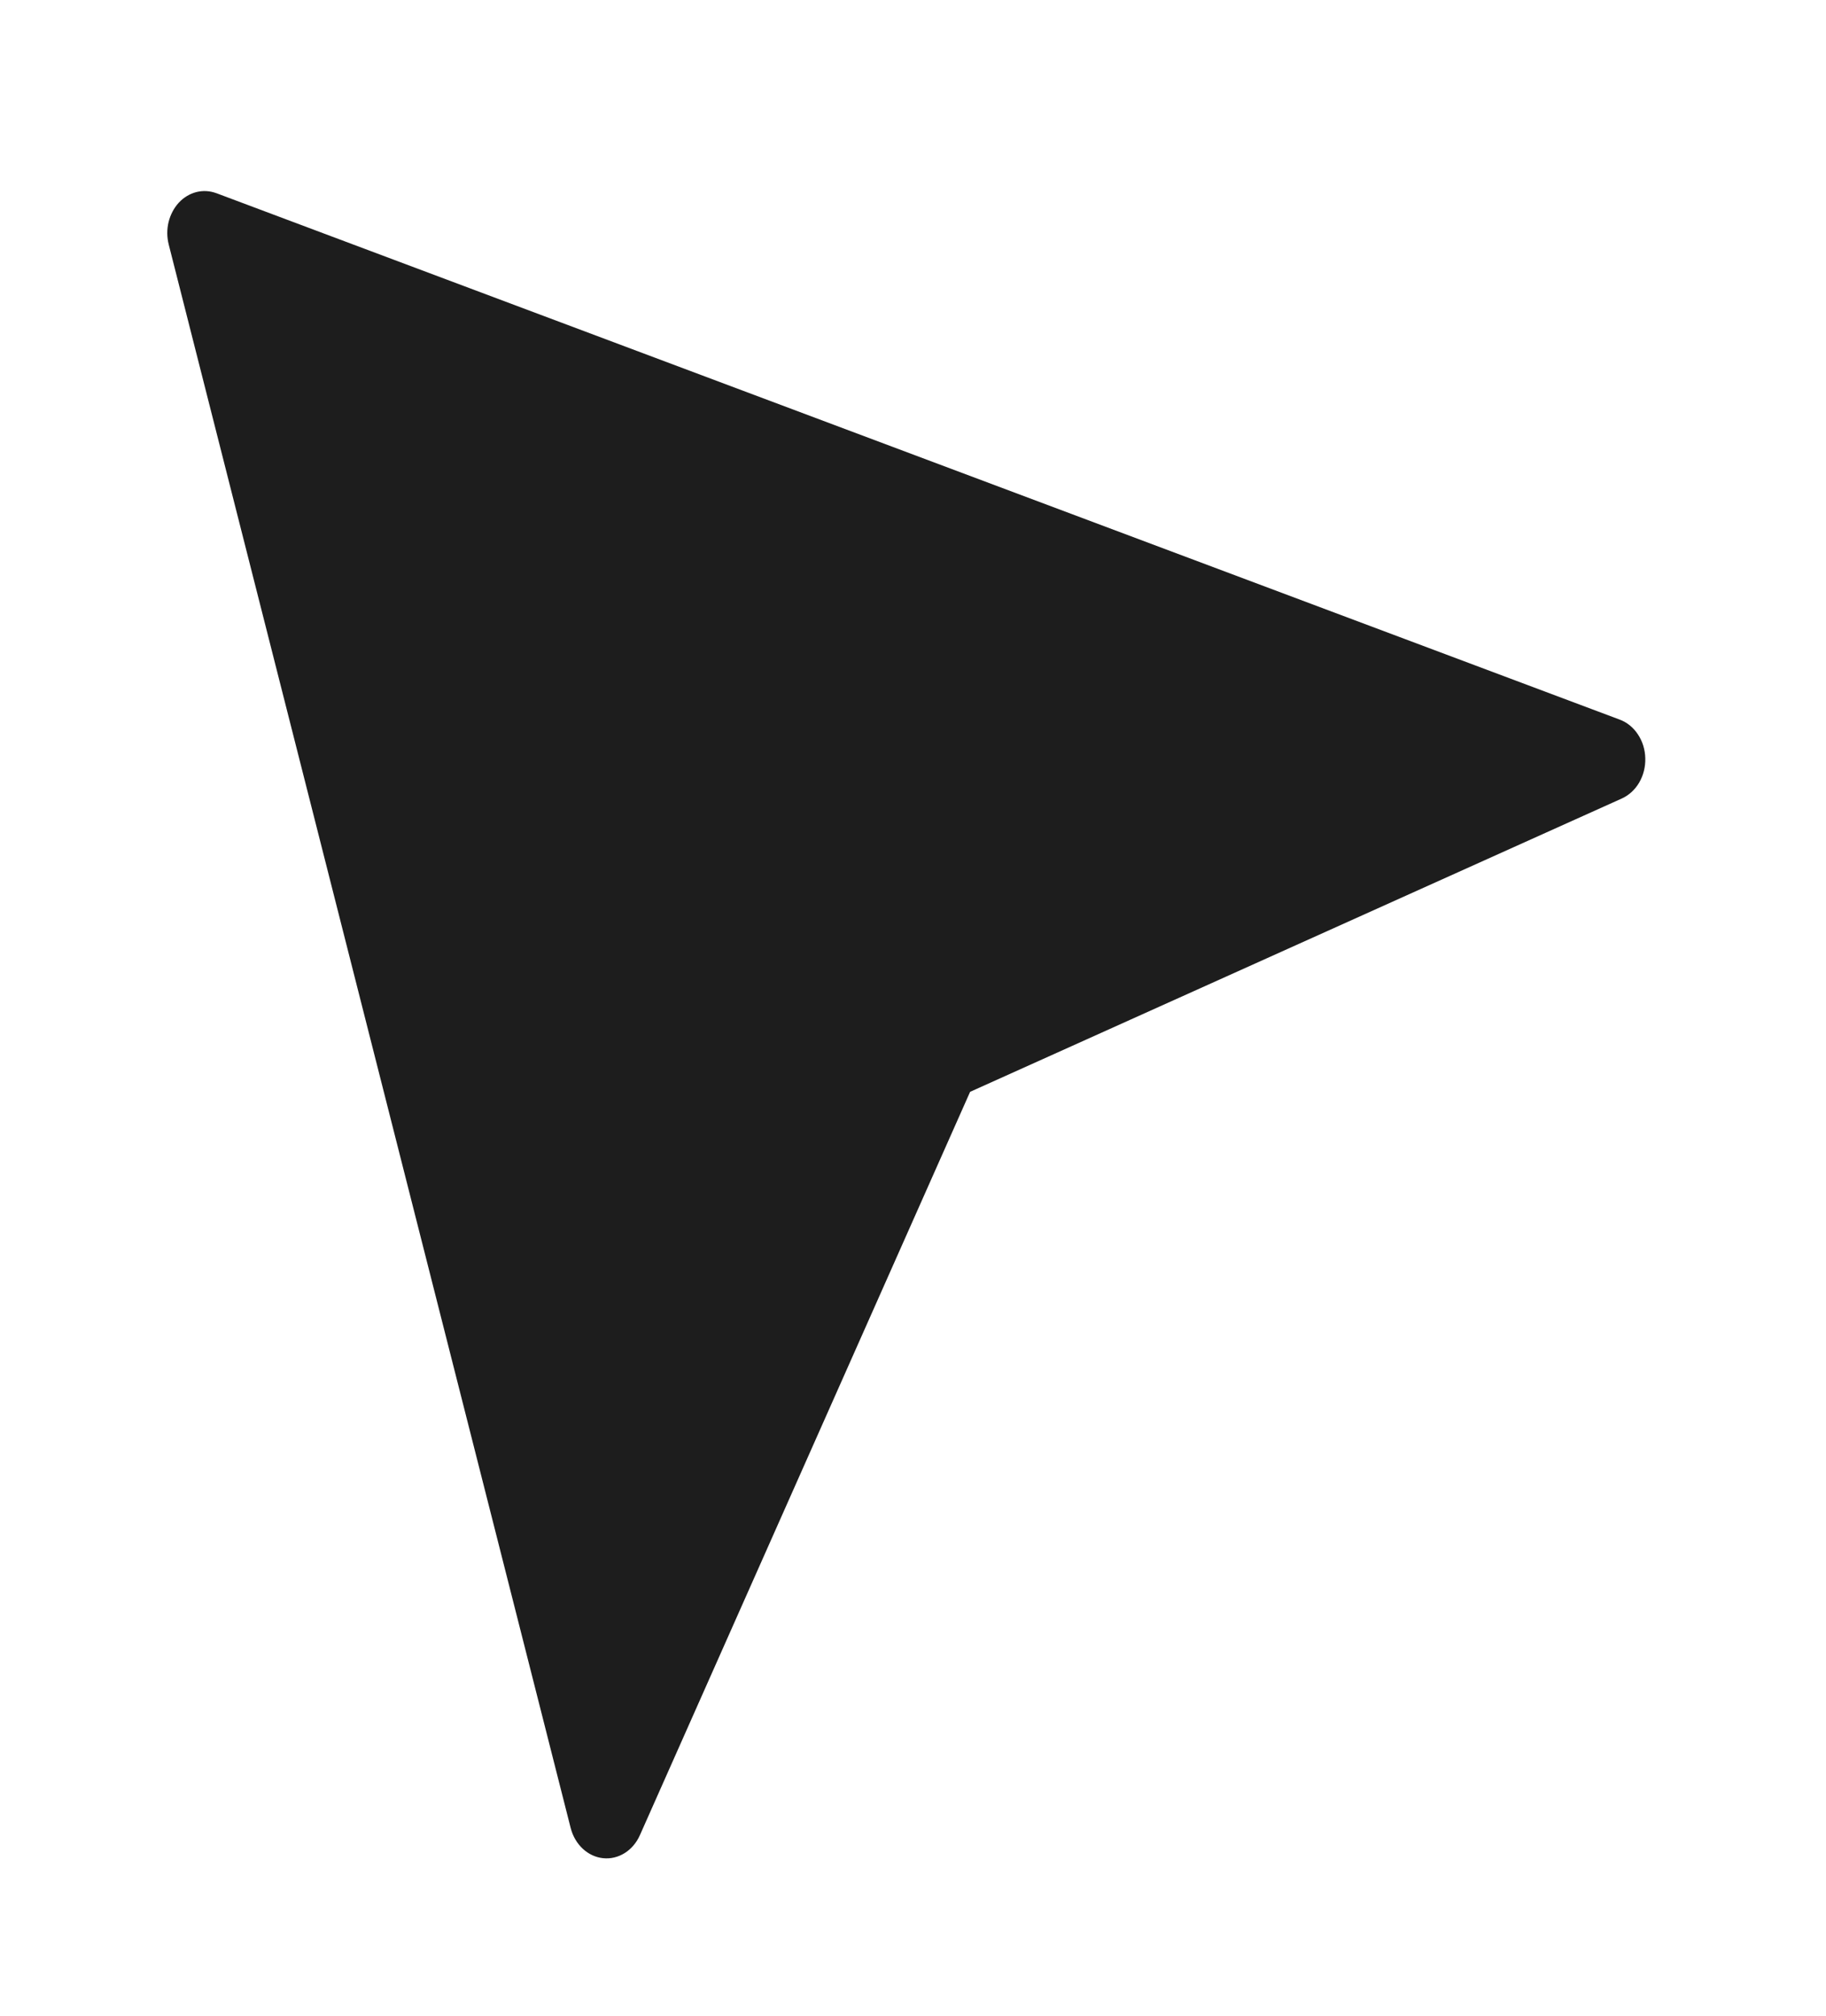 <svg width="29" height="32" viewBox="0 0 29 32" fill="none" xmlns="http://www.w3.org/2000/svg">
<path d="M3.437 3.067L25.724 11.424C25.84 11.467 25.941 11.549 26.013 11.659C26.086 11.768 26.127 11.9 26.13 12.037C26.134 12.174 26.1 12.308 26.034 12.422C25.967 12.537 25.87 12.625 25.758 12.676L15.407 17.333L10.163 29.133C10.11 29.253 10.025 29.353 9.921 29.418C9.817 29.483 9.697 29.512 9.578 29.499C9.459 29.487 9.347 29.434 9.255 29.349C9.163 29.263 9.096 29.148 9.063 29.019L2.68 3.883C2.65 3.766 2.649 3.643 2.677 3.526C2.706 3.409 2.762 3.302 2.839 3.218C2.917 3.134 3.014 3.076 3.119 3.049C3.224 3.023 3.334 3.029 3.436 3.067" fill="#1D1D1D"/>
</svg>
